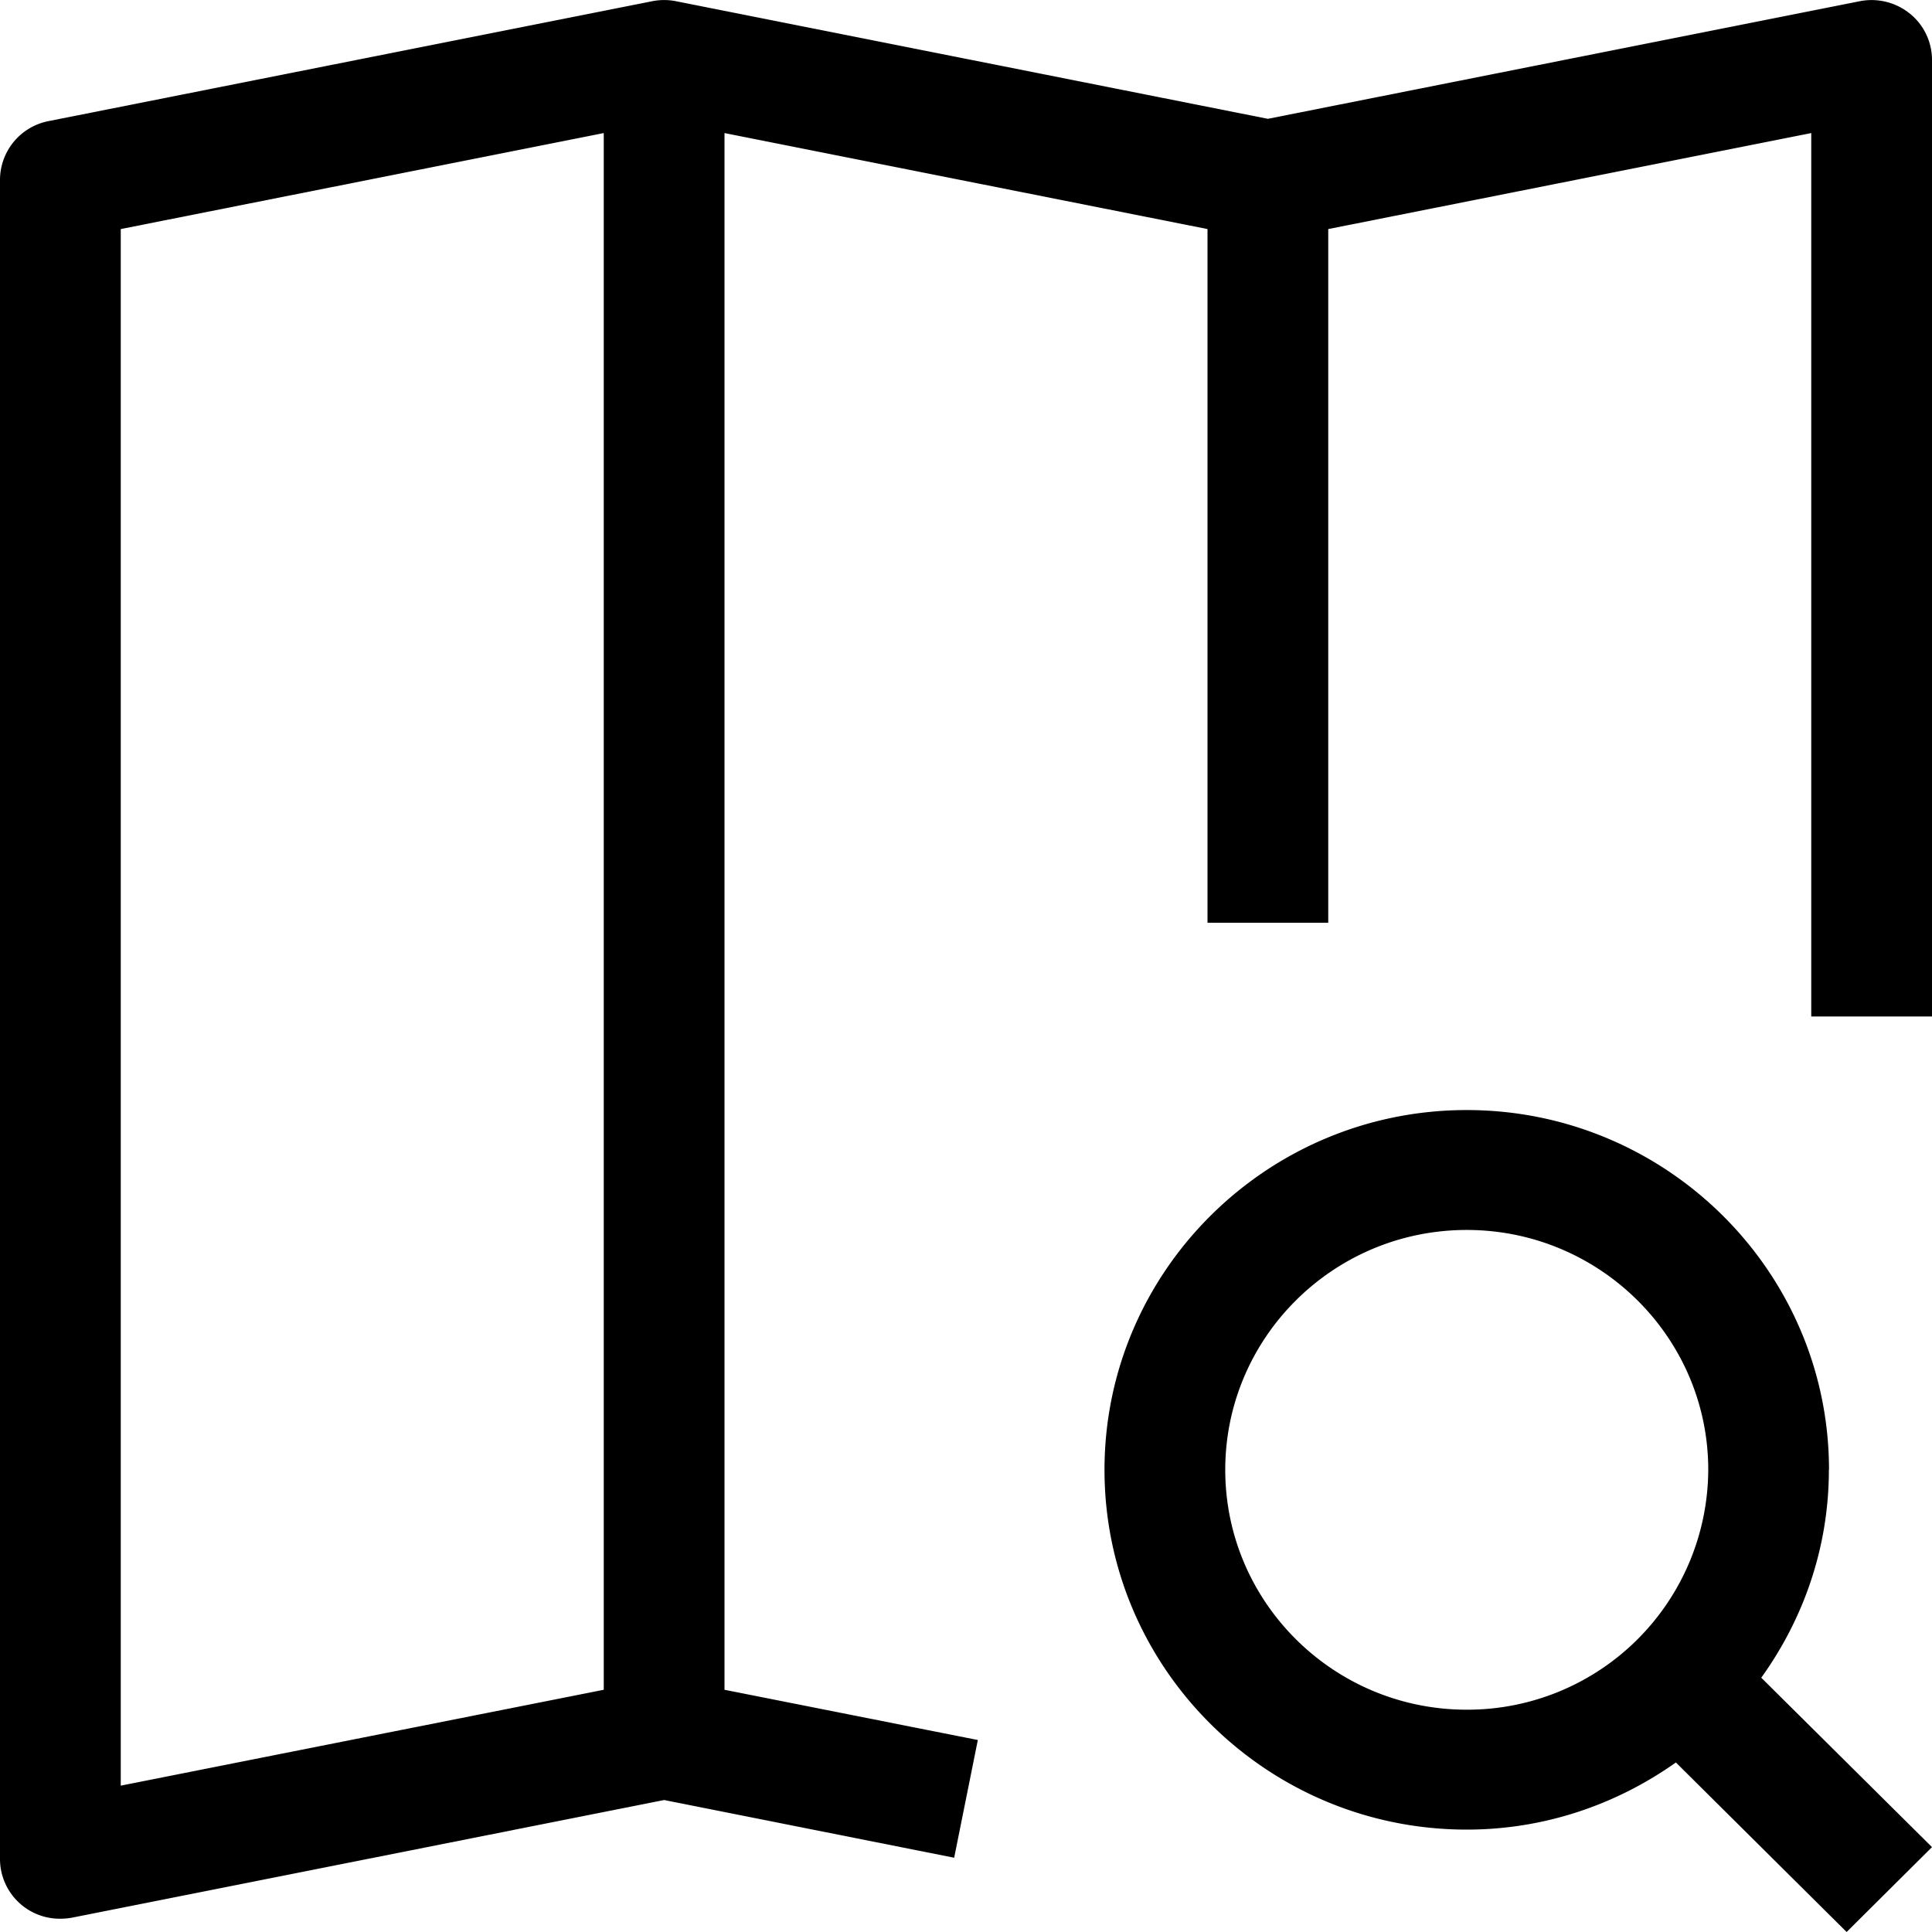 <?xml version="1.0" standalone="no"?><!DOCTYPE svg PUBLIC "-//W3C//DTD SVG 1.1//EN" "http://www.w3.org/Graphics/SVG/1.1/DTD/svg11.dtd"><svg t="1538969794240" class="icon" style="" viewBox="0 0 1024 1024" version="1.1" xmlns="http://www.w3.org/2000/svg" p-id="7998" xmlns:xlink="http://www.w3.org/1999/xlink" width="200" height="200"><defs><style type="text/css"></style></defs><path d="M64 121.408l256-50.88v825.088l-256 50.816V121.408zM1012.288 7.232a32.32 32.32 0 0 0-26.56-6.592L672 62.976 358.272 0.64a32 32 0 0 0-12.544 0l-320 63.552A31.808 31.808 0 0 0 0 95.296v889.856a31.68 31.68 0 0 0 32 31.808 34.88 34.88 0 0 0 6.272-0.576l313.728-62.336 153.728 30.592 12.544-62.4L384 895.616V70.528l256 50.88v367.68h64V121.408l256-50.88v468.224h64V31.744a31.552 31.552 0 0 0-11.712-24.512z m-362.88 771.84c0-70.144 57.344-127.168 128-127.168 70.528 0 128 57.024 128 127.104a127.68 127.68 0 0 1-128 127.168c-70.656 0-128-57.024-128-127.168m320 0c0-105.088-86.208-190.656-192-190.656-105.92 0-192 85.568-192 190.72 0 105.088 86.08 190.656 192 190.656 41.344 0 79.488-13.376 110.848-35.584L978.752 1024l45.248-44.992-90.496-89.792c22.4-31.168 35.84-69.056 35.84-110.208" p-id="7999"></path></svg>
